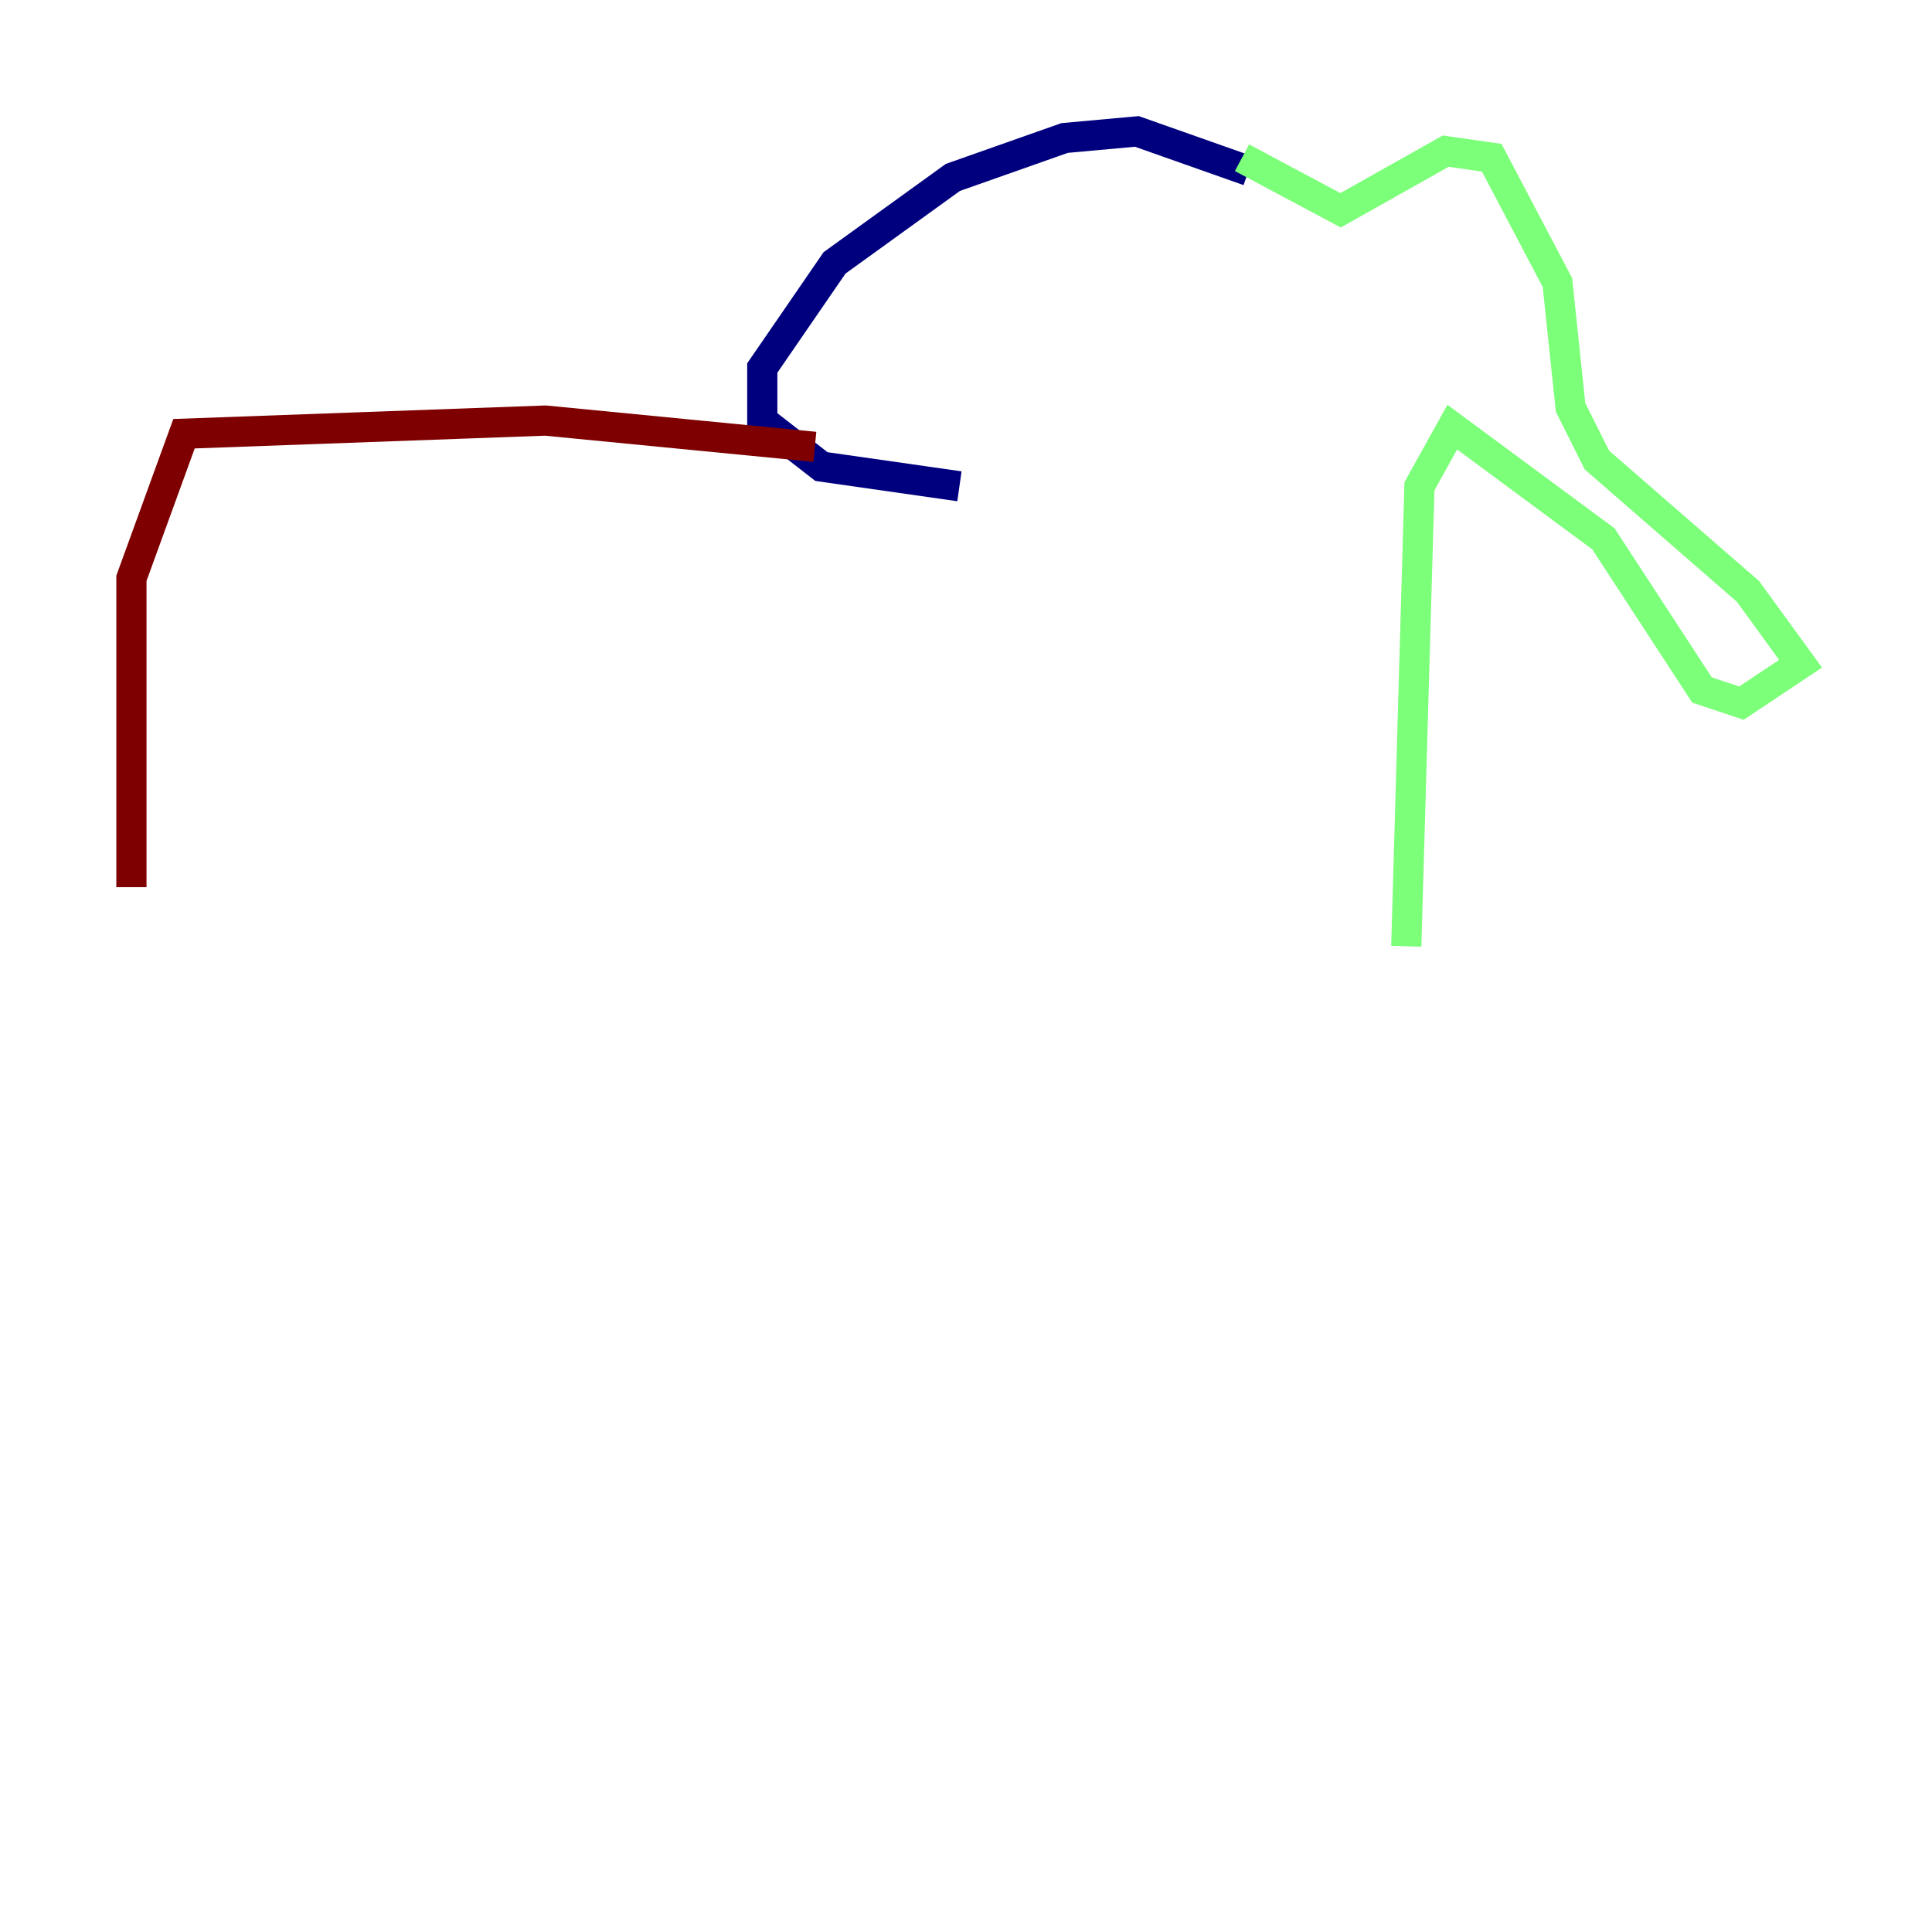 <?xml version="1.0" encoding="utf-8" ?>
<svg baseProfile="tiny" height="128" version="1.2" viewBox="0,0,128,128" width="128" xmlns="http://www.w3.org/2000/svg" xmlns:ev="http://www.w3.org/2001/xml-events" xmlns:xlink="http://www.w3.org/1999/xlink"><defs /><polyline fill="none" points="82.721,11.32 75.32,8.707 70.531,9.143 63.129,11.755 55.292,17.415 50.503,24.381 50.503,27.864 54.422,30.912 63.565,32.218" stroke="#00007f" stroke-width="2" /><polyline fill="none" points="82.286,10.449 88.816,13.932 95.782,10.014 98.83,10.449 103.184,18.721 104.054,26.993 105.796,30.476 115.809,39.184 119.293,43.973 115.374,46.585 112.762,45.714 106.231,35.701 96.218,28.299 94.041,32.218 93.17,62.694" stroke="#7cff79" stroke-width="2" /><polyline fill="none" points="53.986,29.605 36.136,27.864 12.191,28.735 8.707,38.313 8.707,58.776" stroke="#7f0000" stroke-width="2" /></svg>